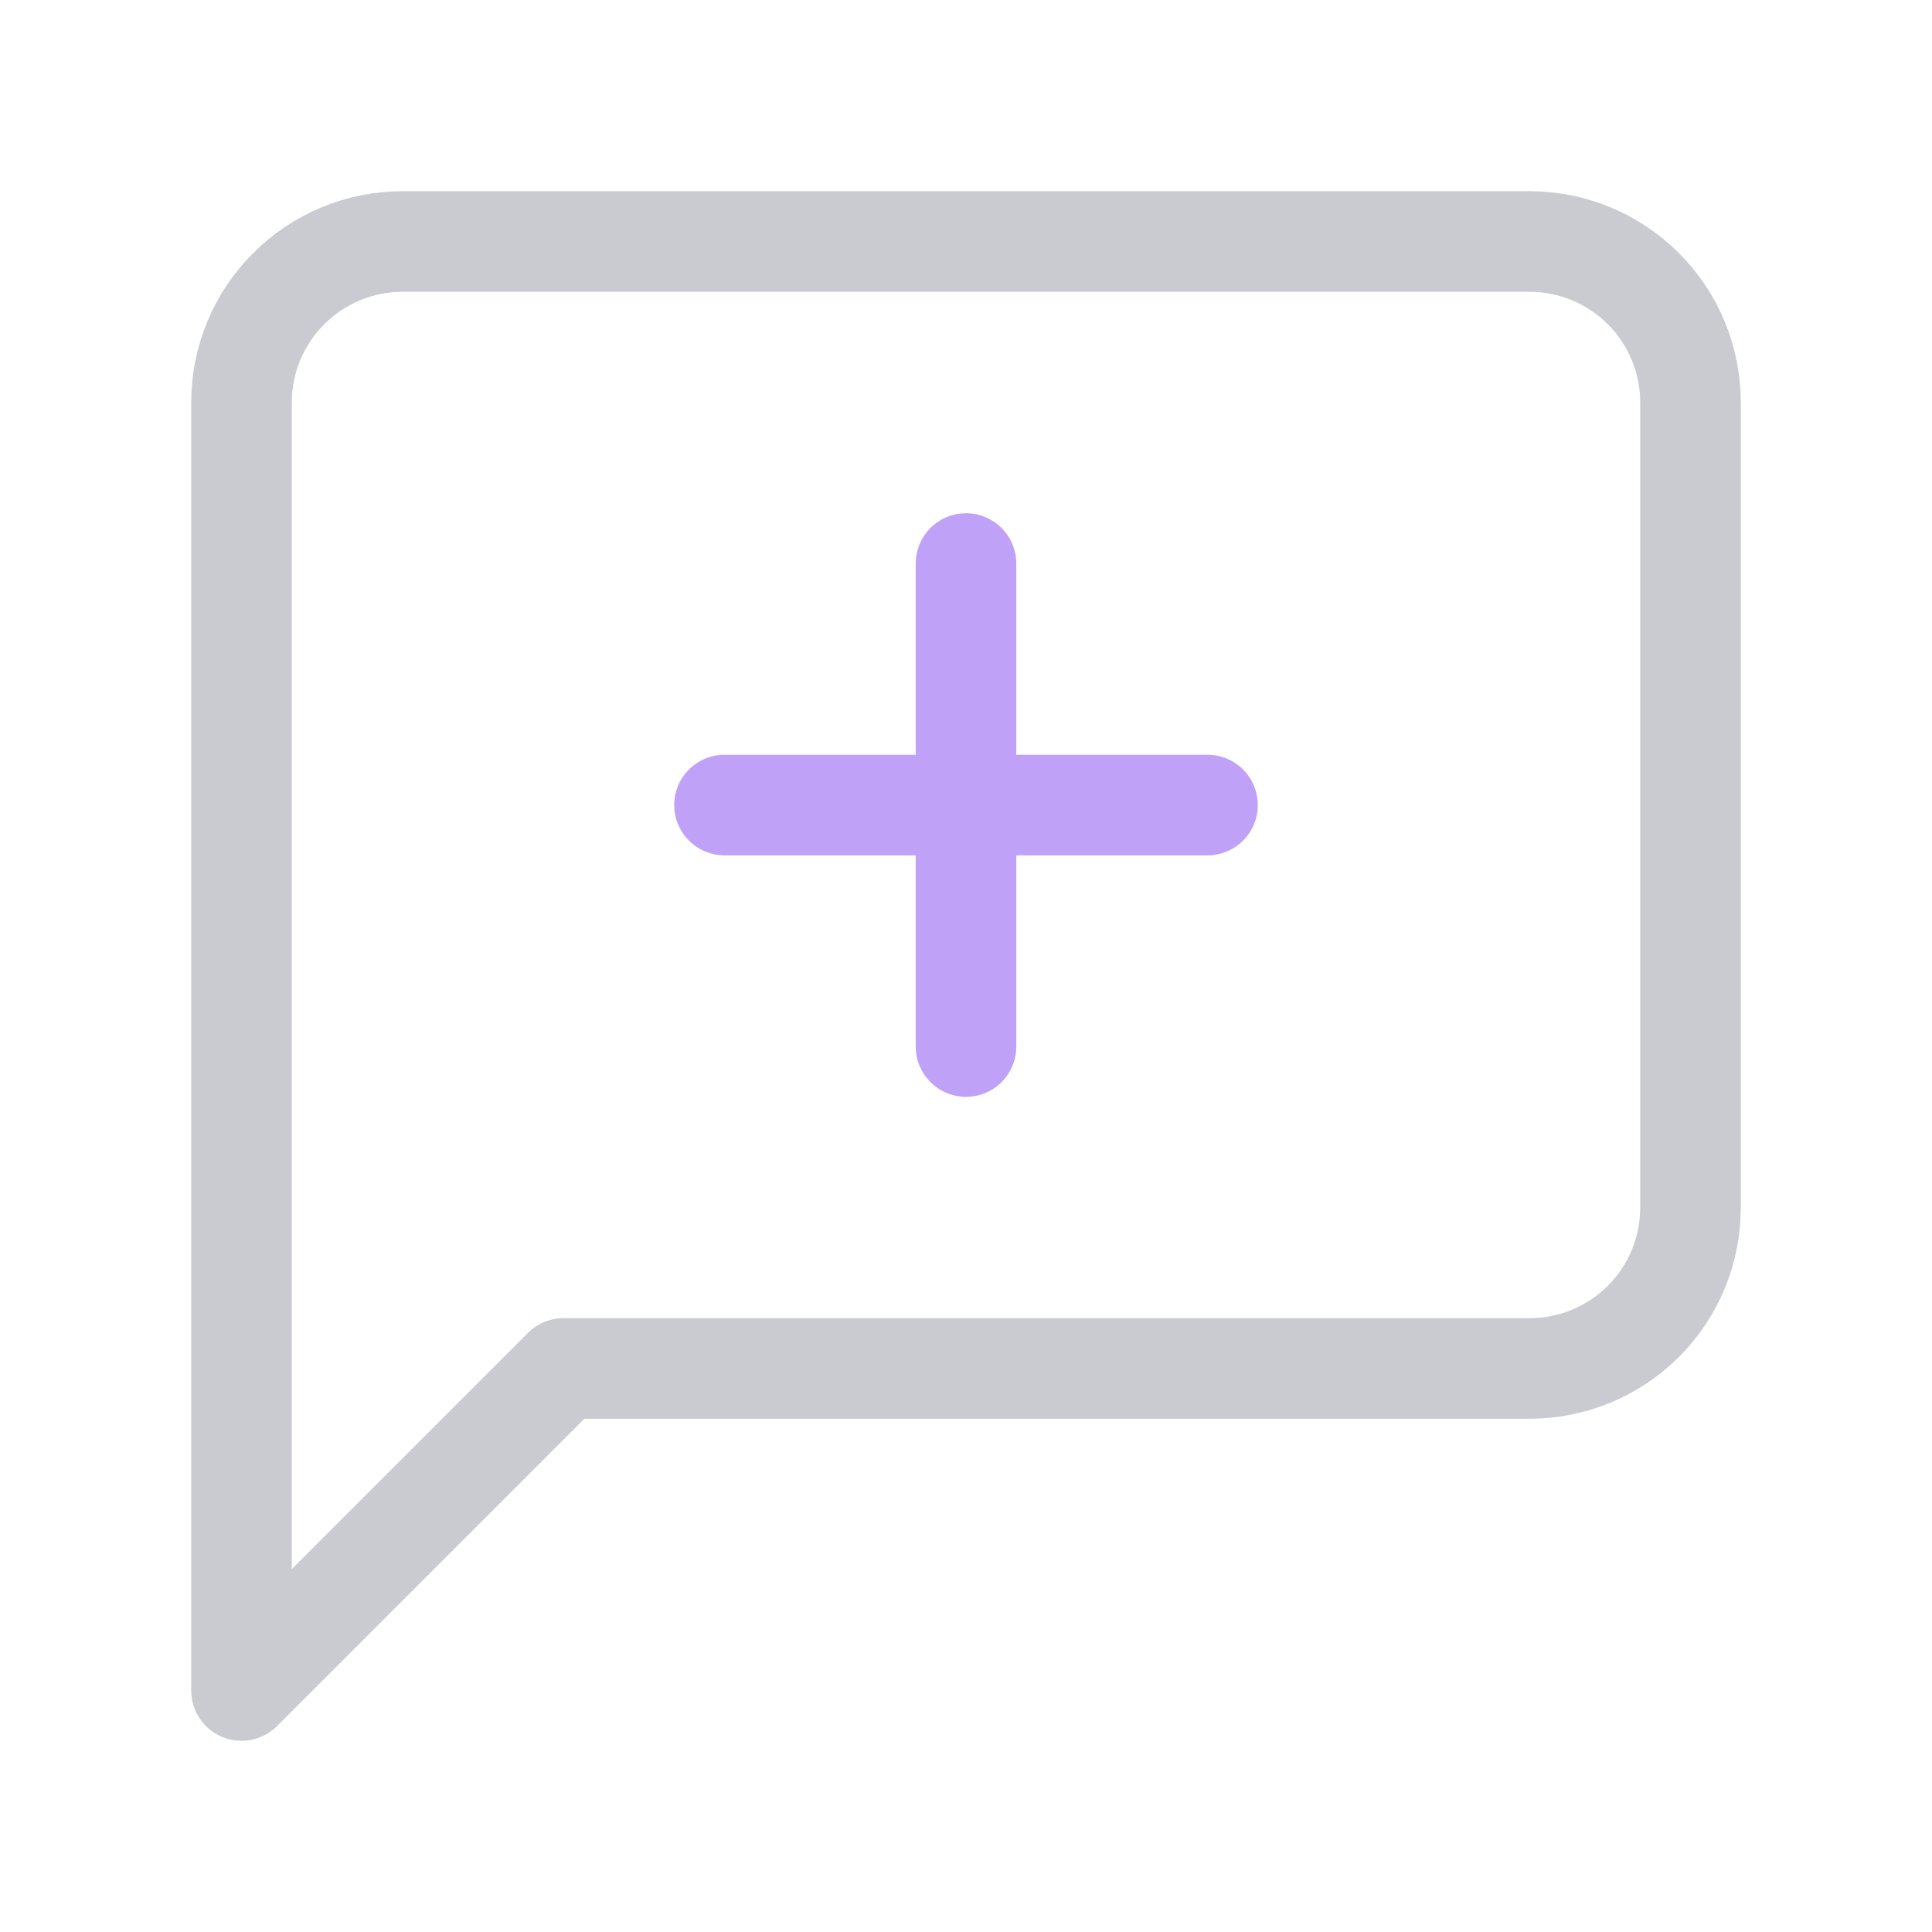 <svg width="16" height="16" viewBox="0 0 16 16" fill="none" xmlns="http://www.w3.org/2000/svg">
<path d="M14 10C14 10.354 13.86 10.693 13.61 10.943C13.359 11.193 13.02 11.333 12.667 11.333H4.667L2 14V3.333C2 2.98 2.14 2.641 2.391 2.391C2.641 2.14 2.98 2 3.333 2H12.667C13.02 2 13.359 2.14 13.61 2.391C13.86 2.641 14 2.98 14 3.333V10Z" stroke="#C9CBD1" style="stroke:#C9CBD1;stroke-opacity:1;" stroke-width="0.833" stroke-linecap="round" stroke-linejoin="round"/>
<path d="M8 4.667V8.667" stroke="#BFA1F8" style="stroke:#BFA1F8;stroke-opacity:1;" stroke-width="0.833" stroke-linecap="round" stroke-linejoin="round"/>
<path d="M6 6.667H10" stroke="#BFA1F8" style="stroke:#BFA1F8;stroke-opacity:1;" stroke-width="0.833" stroke-linecap="round" stroke-linejoin="round"/>
</svg>
